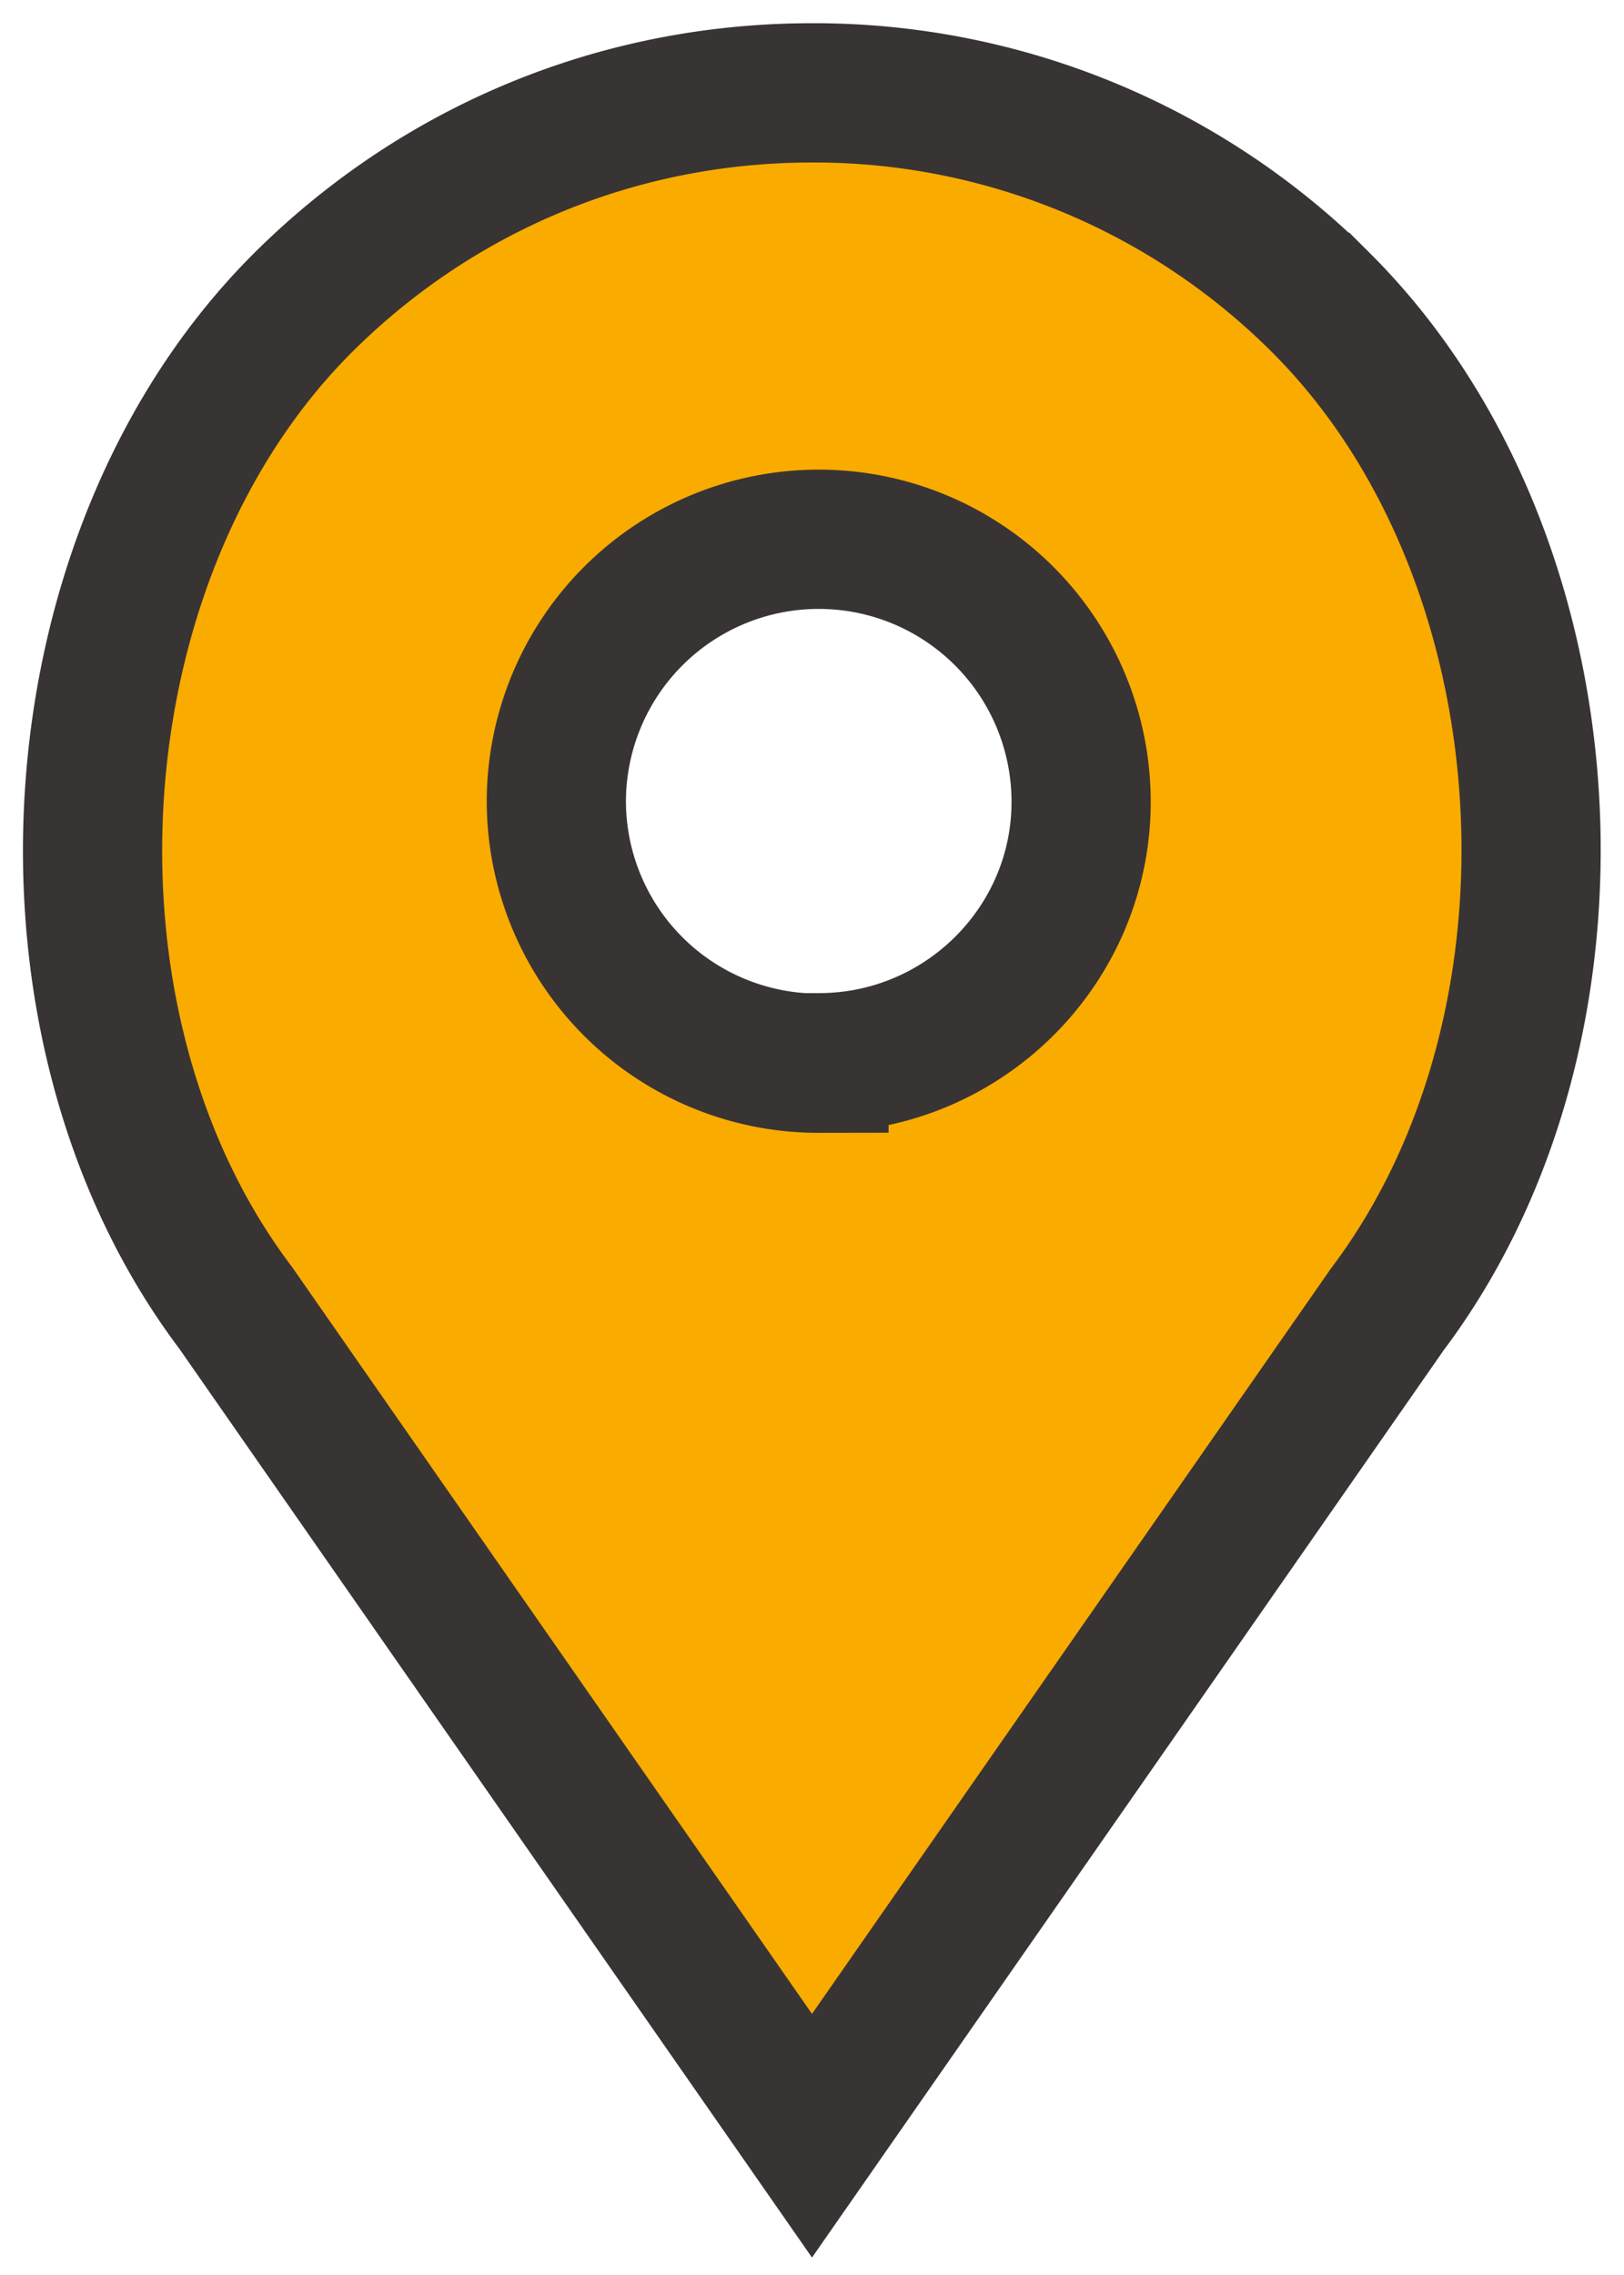 <svg xmlns="http://www.w3.org/2000/svg" xmlns:xlink="http://www.w3.org/1999/xlink" width="35" height="49" viewBox="0 0 35 49"><defs><path id="3umma" d="M607.65 612.9a5.65 5.65 0 0 1-5.66-5.63 5.65 5.65 0 0 1 11.31 0c0 3.1-2.54 5.62-5.65 5.62zm10.81-16.39A15.46 15.46 0 0 0 607.5 592c-4.14 0-8.03 1.6-10.96 4.51-5.42 5.39-6.1 15.52-1.46 21.66L607.5 636l12.4-17.8c4.65-6.17 3.98-16.3-1.44-21.69z"/></defs><g><g transform="translate(-590 -590)"><use fill="#faab00" xlink:href="#3umma"/><use fill="#fff" fill-opacity="0" stroke="#383434" stroke-miterlimit="50" stroke-width="3" xlink:href="#3umma"/></g></g></svg>